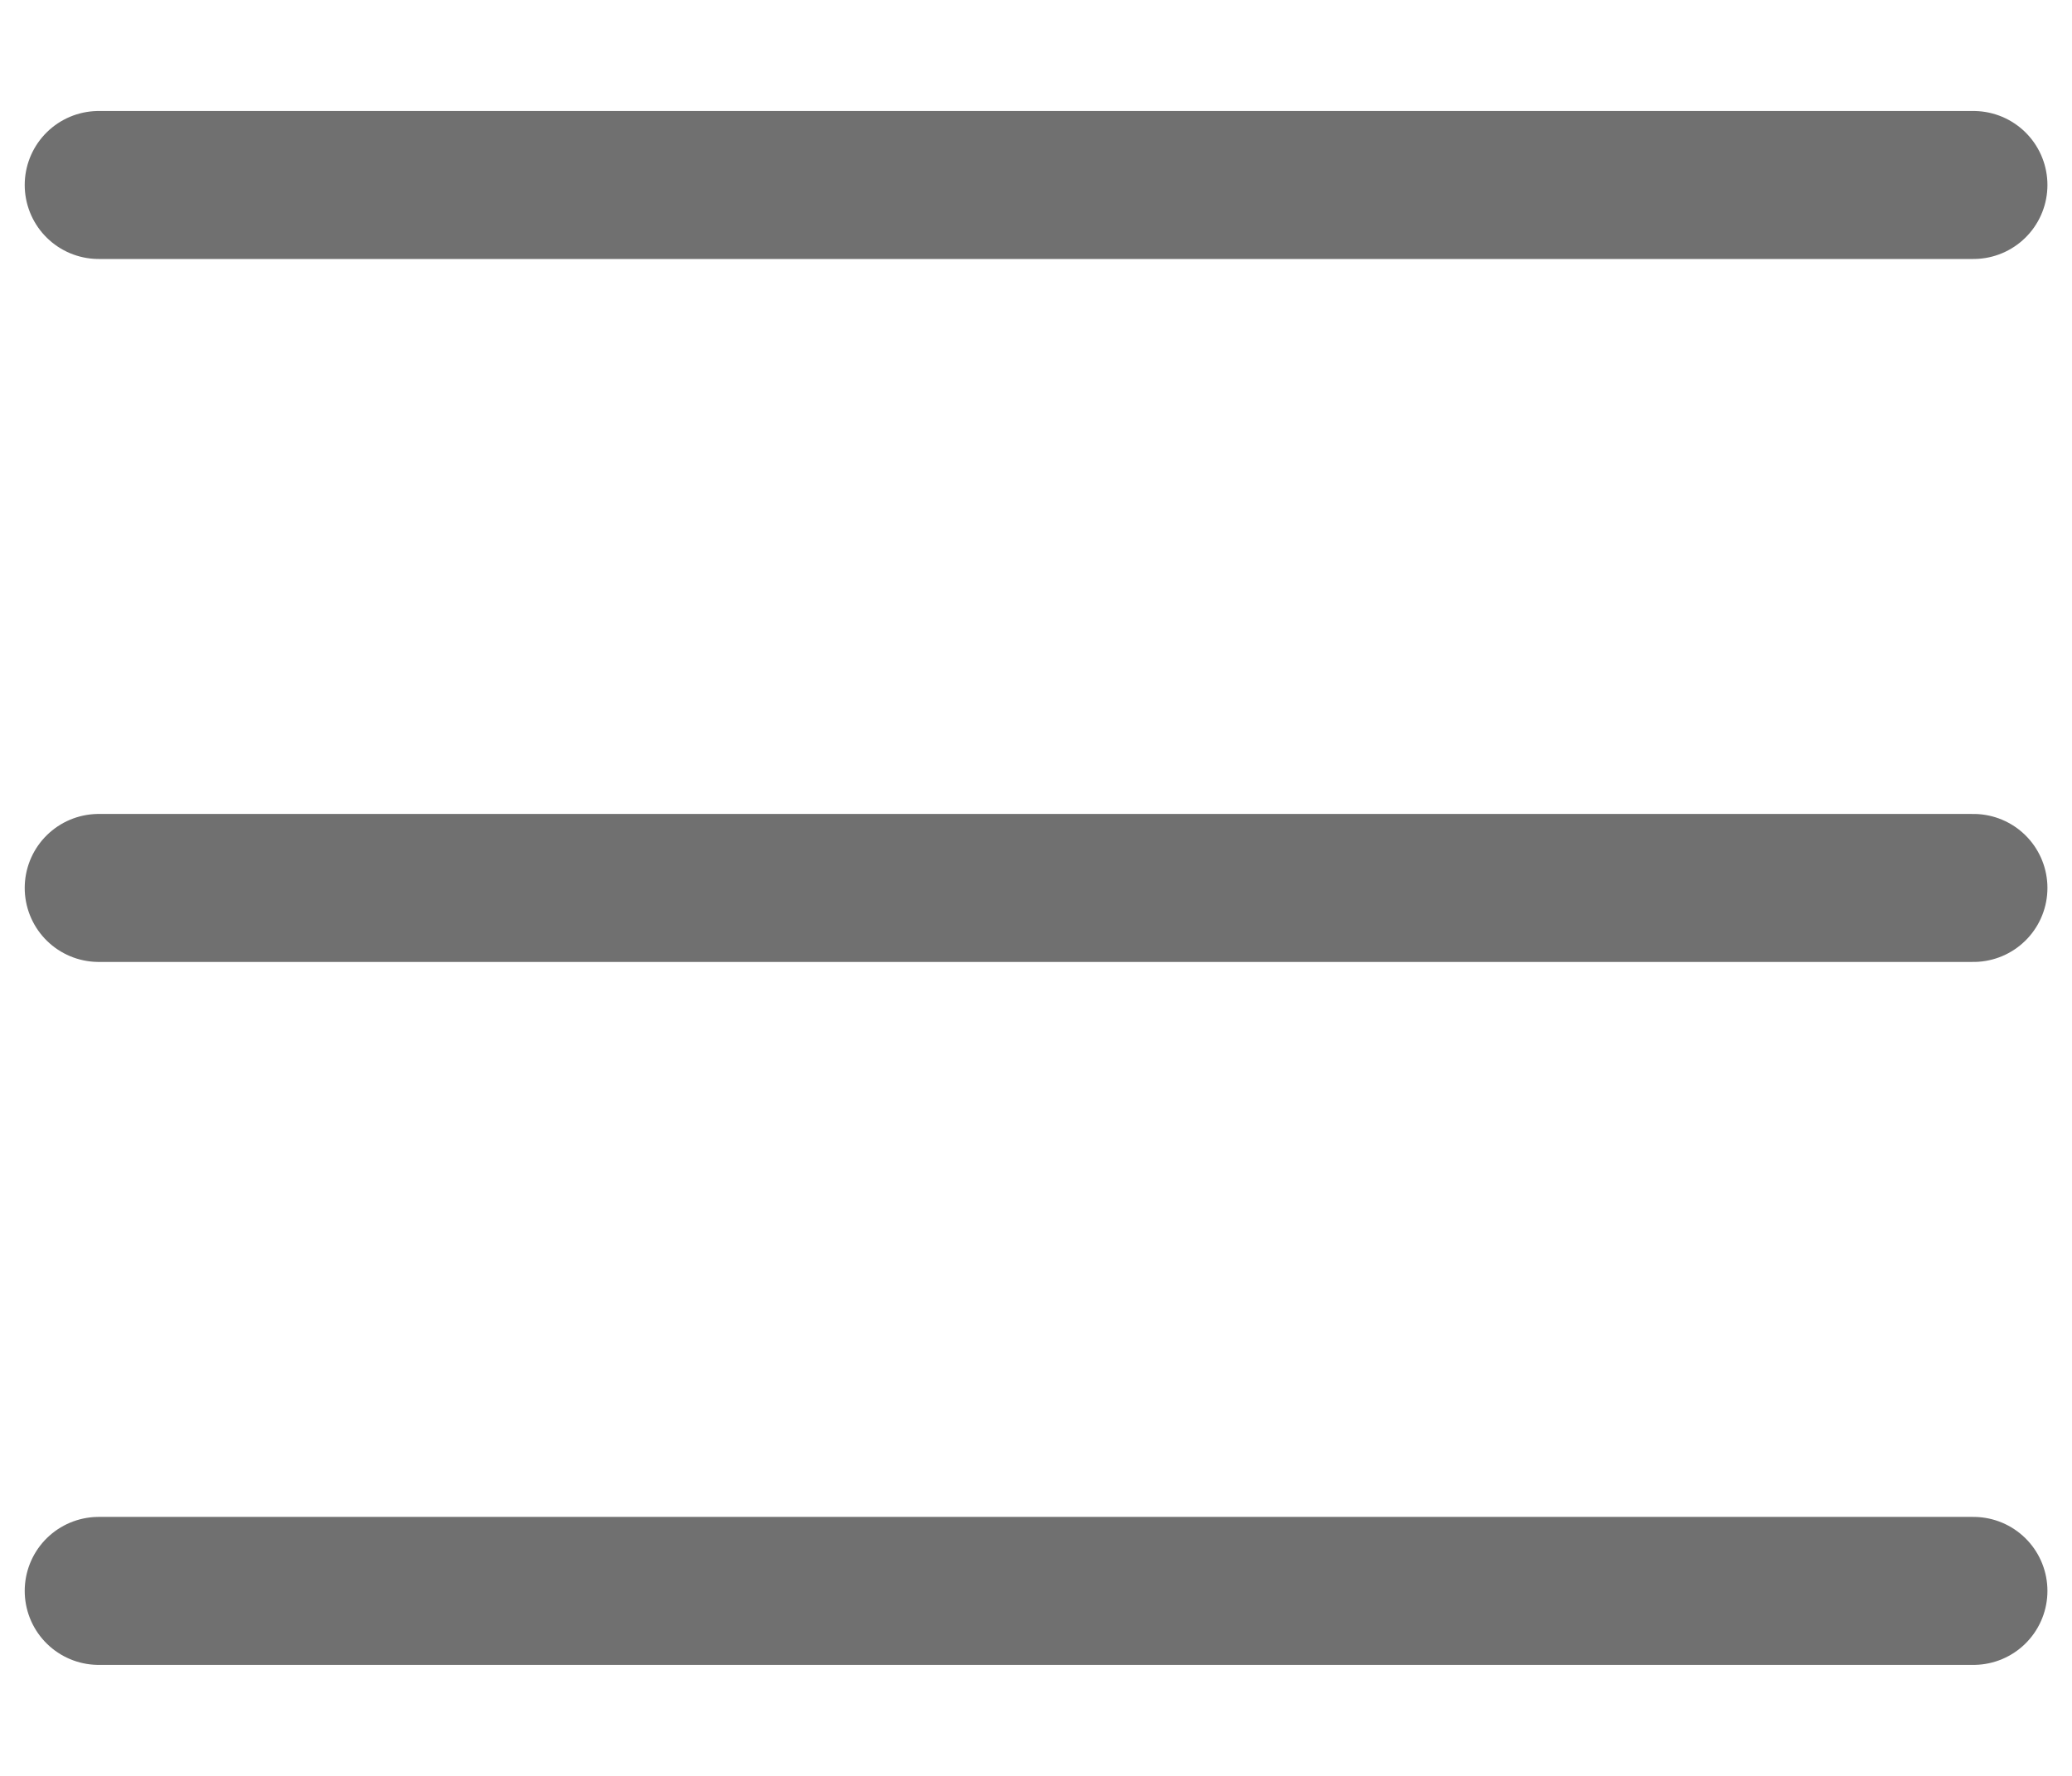 <svg xmlns="http://www.w3.org/2000/svg" width="14" height="12" viewBox="0 0 14 12" fill="none">
  <path d="M0.667 1.25H13.334M0.667 6H13.334M0.667 10.75H13.334" stroke="#707070" stroke-linecap="round" stroke-linejoin="round"/>
</svg>